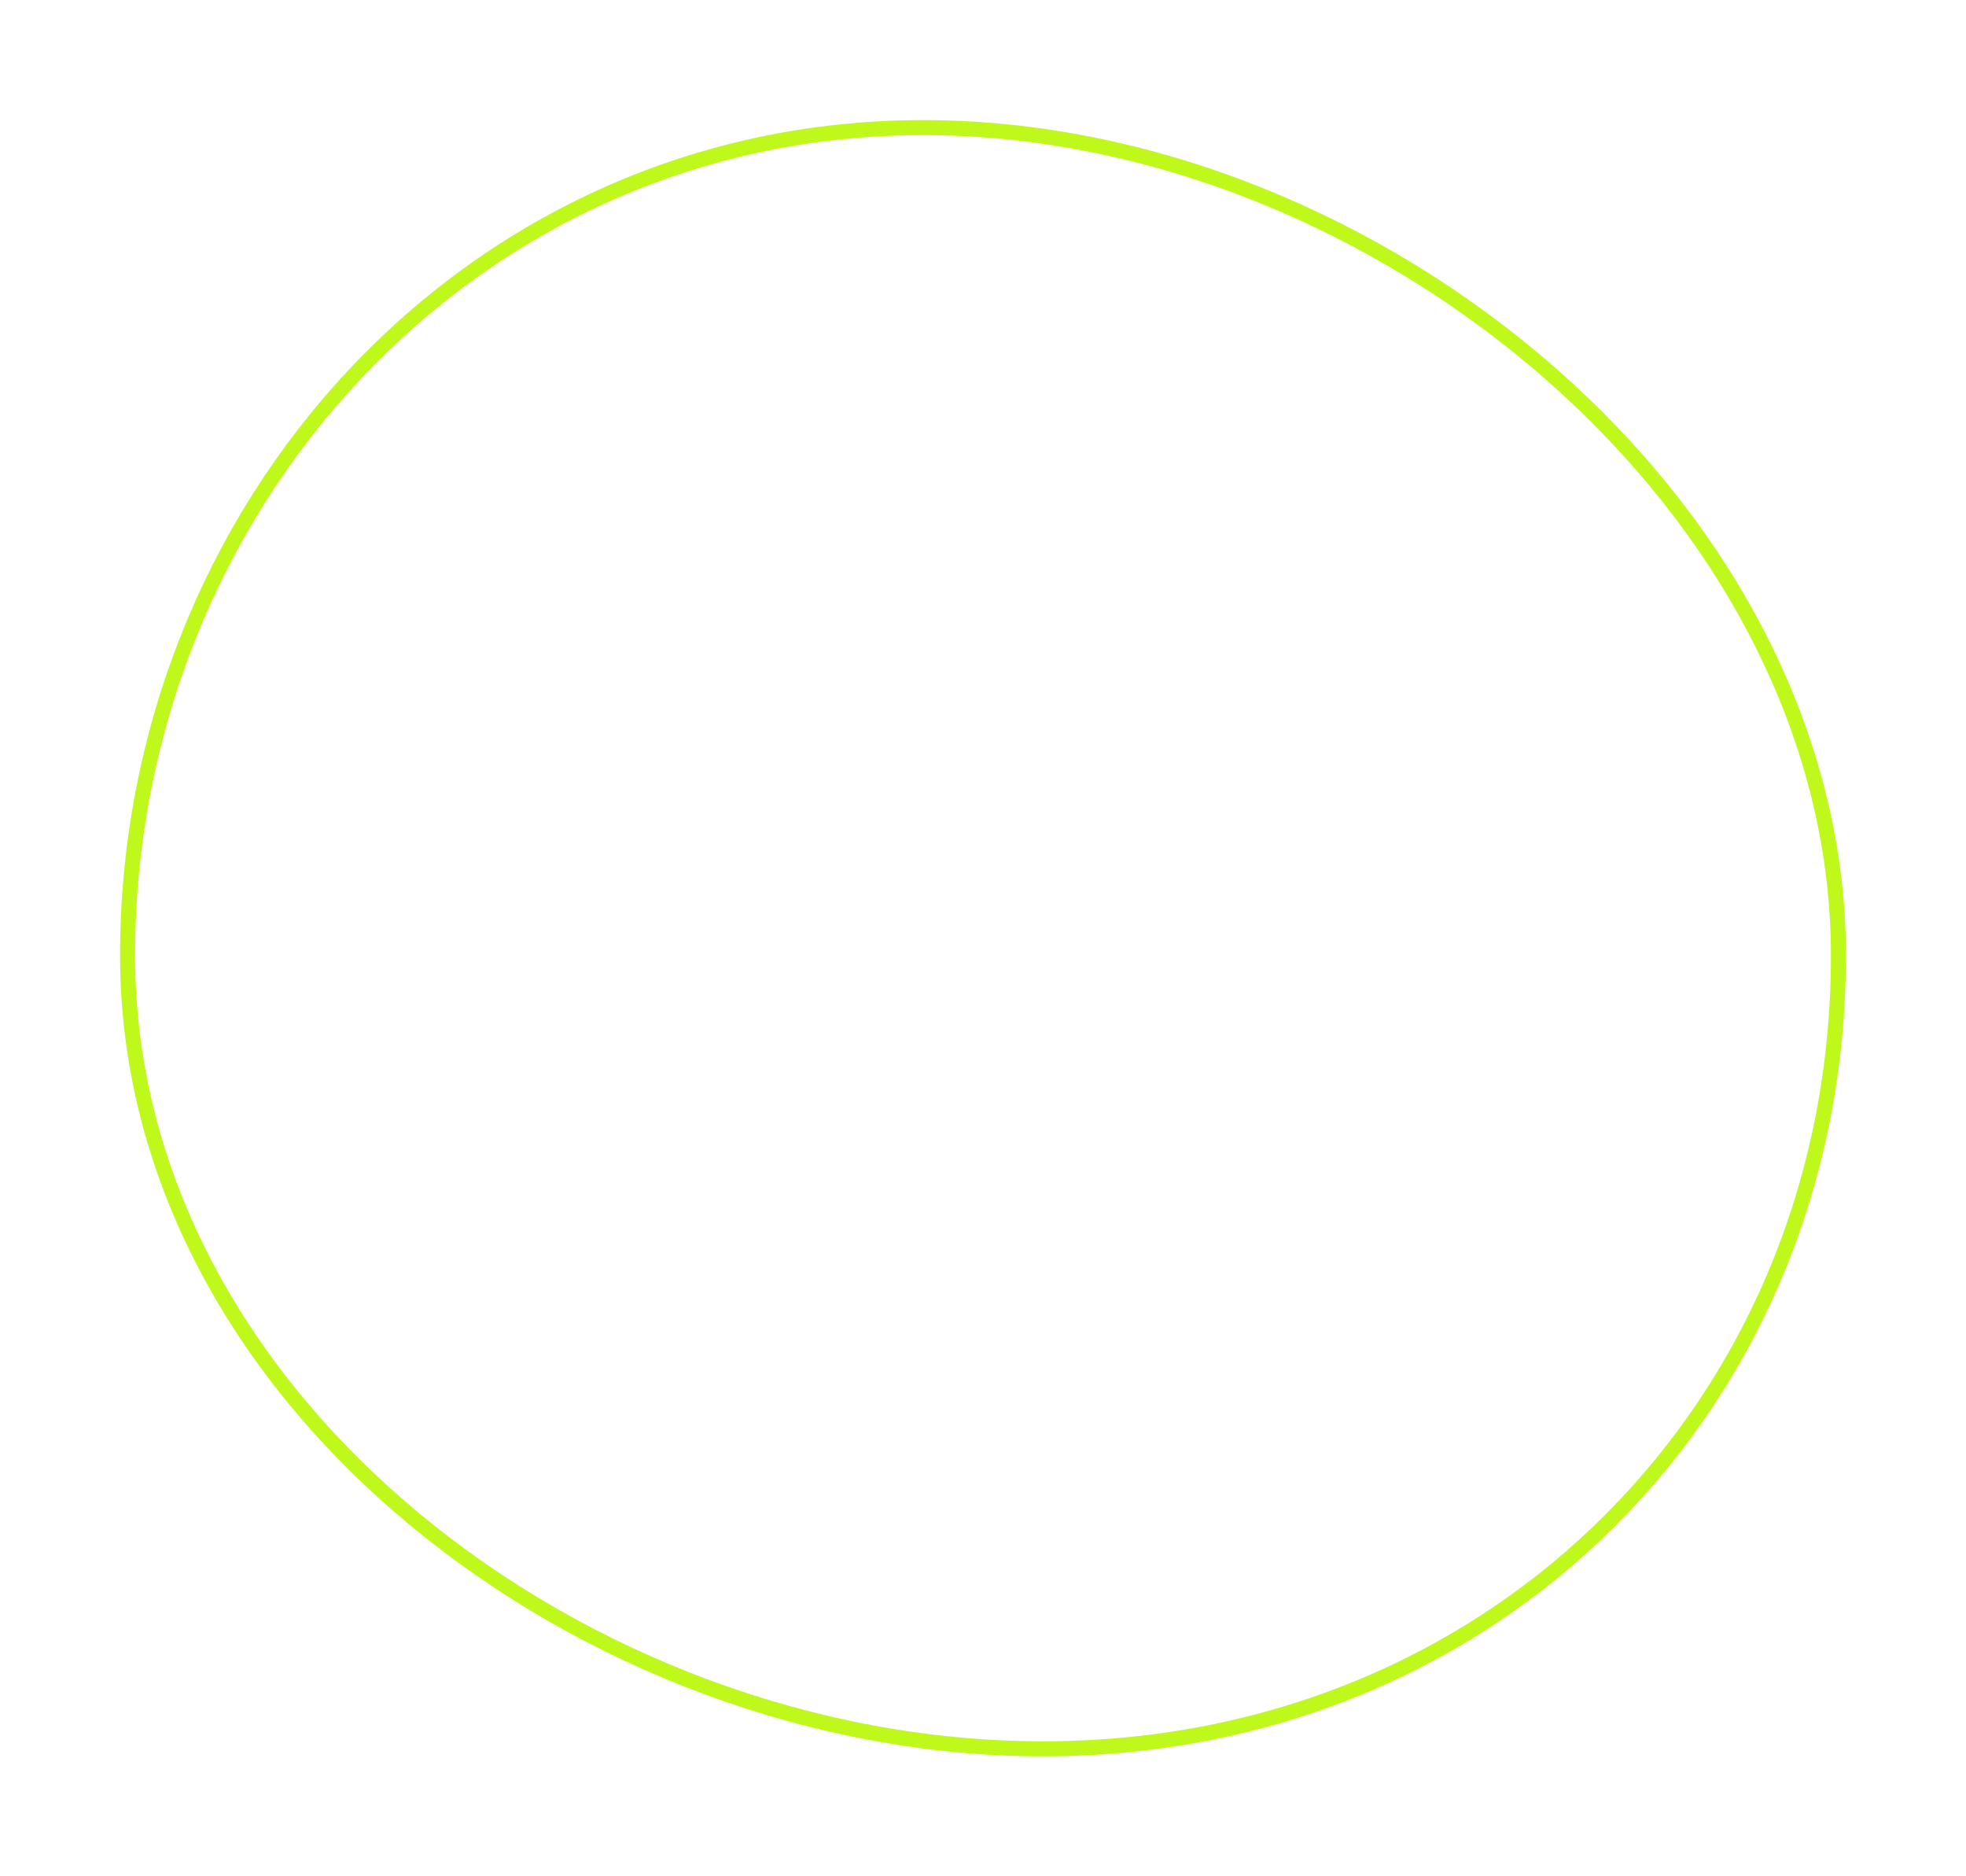<svg width="131" height="125" viewBox="0 0 131 125" fill="none" xmlns="http://www.w3.org/2000/svg">
<g filter="url(#filter0_d)">
<path d="M122.5 63.65C122.5 93.348 99.802 116.5 69.49 116.5C54.317 116.5 39.056 110.7 27.593 101.18C16.131 91.661 8.5 78.455 8.5 63.65C8.5 33.924 31.225 8.5 61.51 8.5C76.67 8.5 91.928 14.866 103.396 24.96C114.864 35.055 122.5 48.84 122.5 63.65Z" stroke="#BFF91B"/>
</g>
<defs>
<filter id="filter0_d" x="0" y="0" width="131" height="125" filterUnits="userSpaceOnUse" color-interpolation-filters="sRGB">
<feFlood flood-opacity="0" result="BackgroundImageFix"/>
<feColorMatrix in="SourceAlpha" type="matrix" values="0 0 0 0 0 0 0 0 0 0 0 0 0 0 0 0 0 0 127 0"/>
<feOffset/>
<feGaussianBlur stdDeviation="4"/>
<feColorMatrix type="matrix" values="0 0 0 0 0.749 0 0 0 0 0.975 0 0 0 0 0.106 0 0 0 0.5 0"/>
<feBlend mode="normal" in2="BackgroundImageFix" result="effect1_dropShadow"/>
<feBlend mode="normal" in="SourceGraphic" in2="effect1_dropShadow" result="shape"/>
</filter>
</defs>
</svg>
